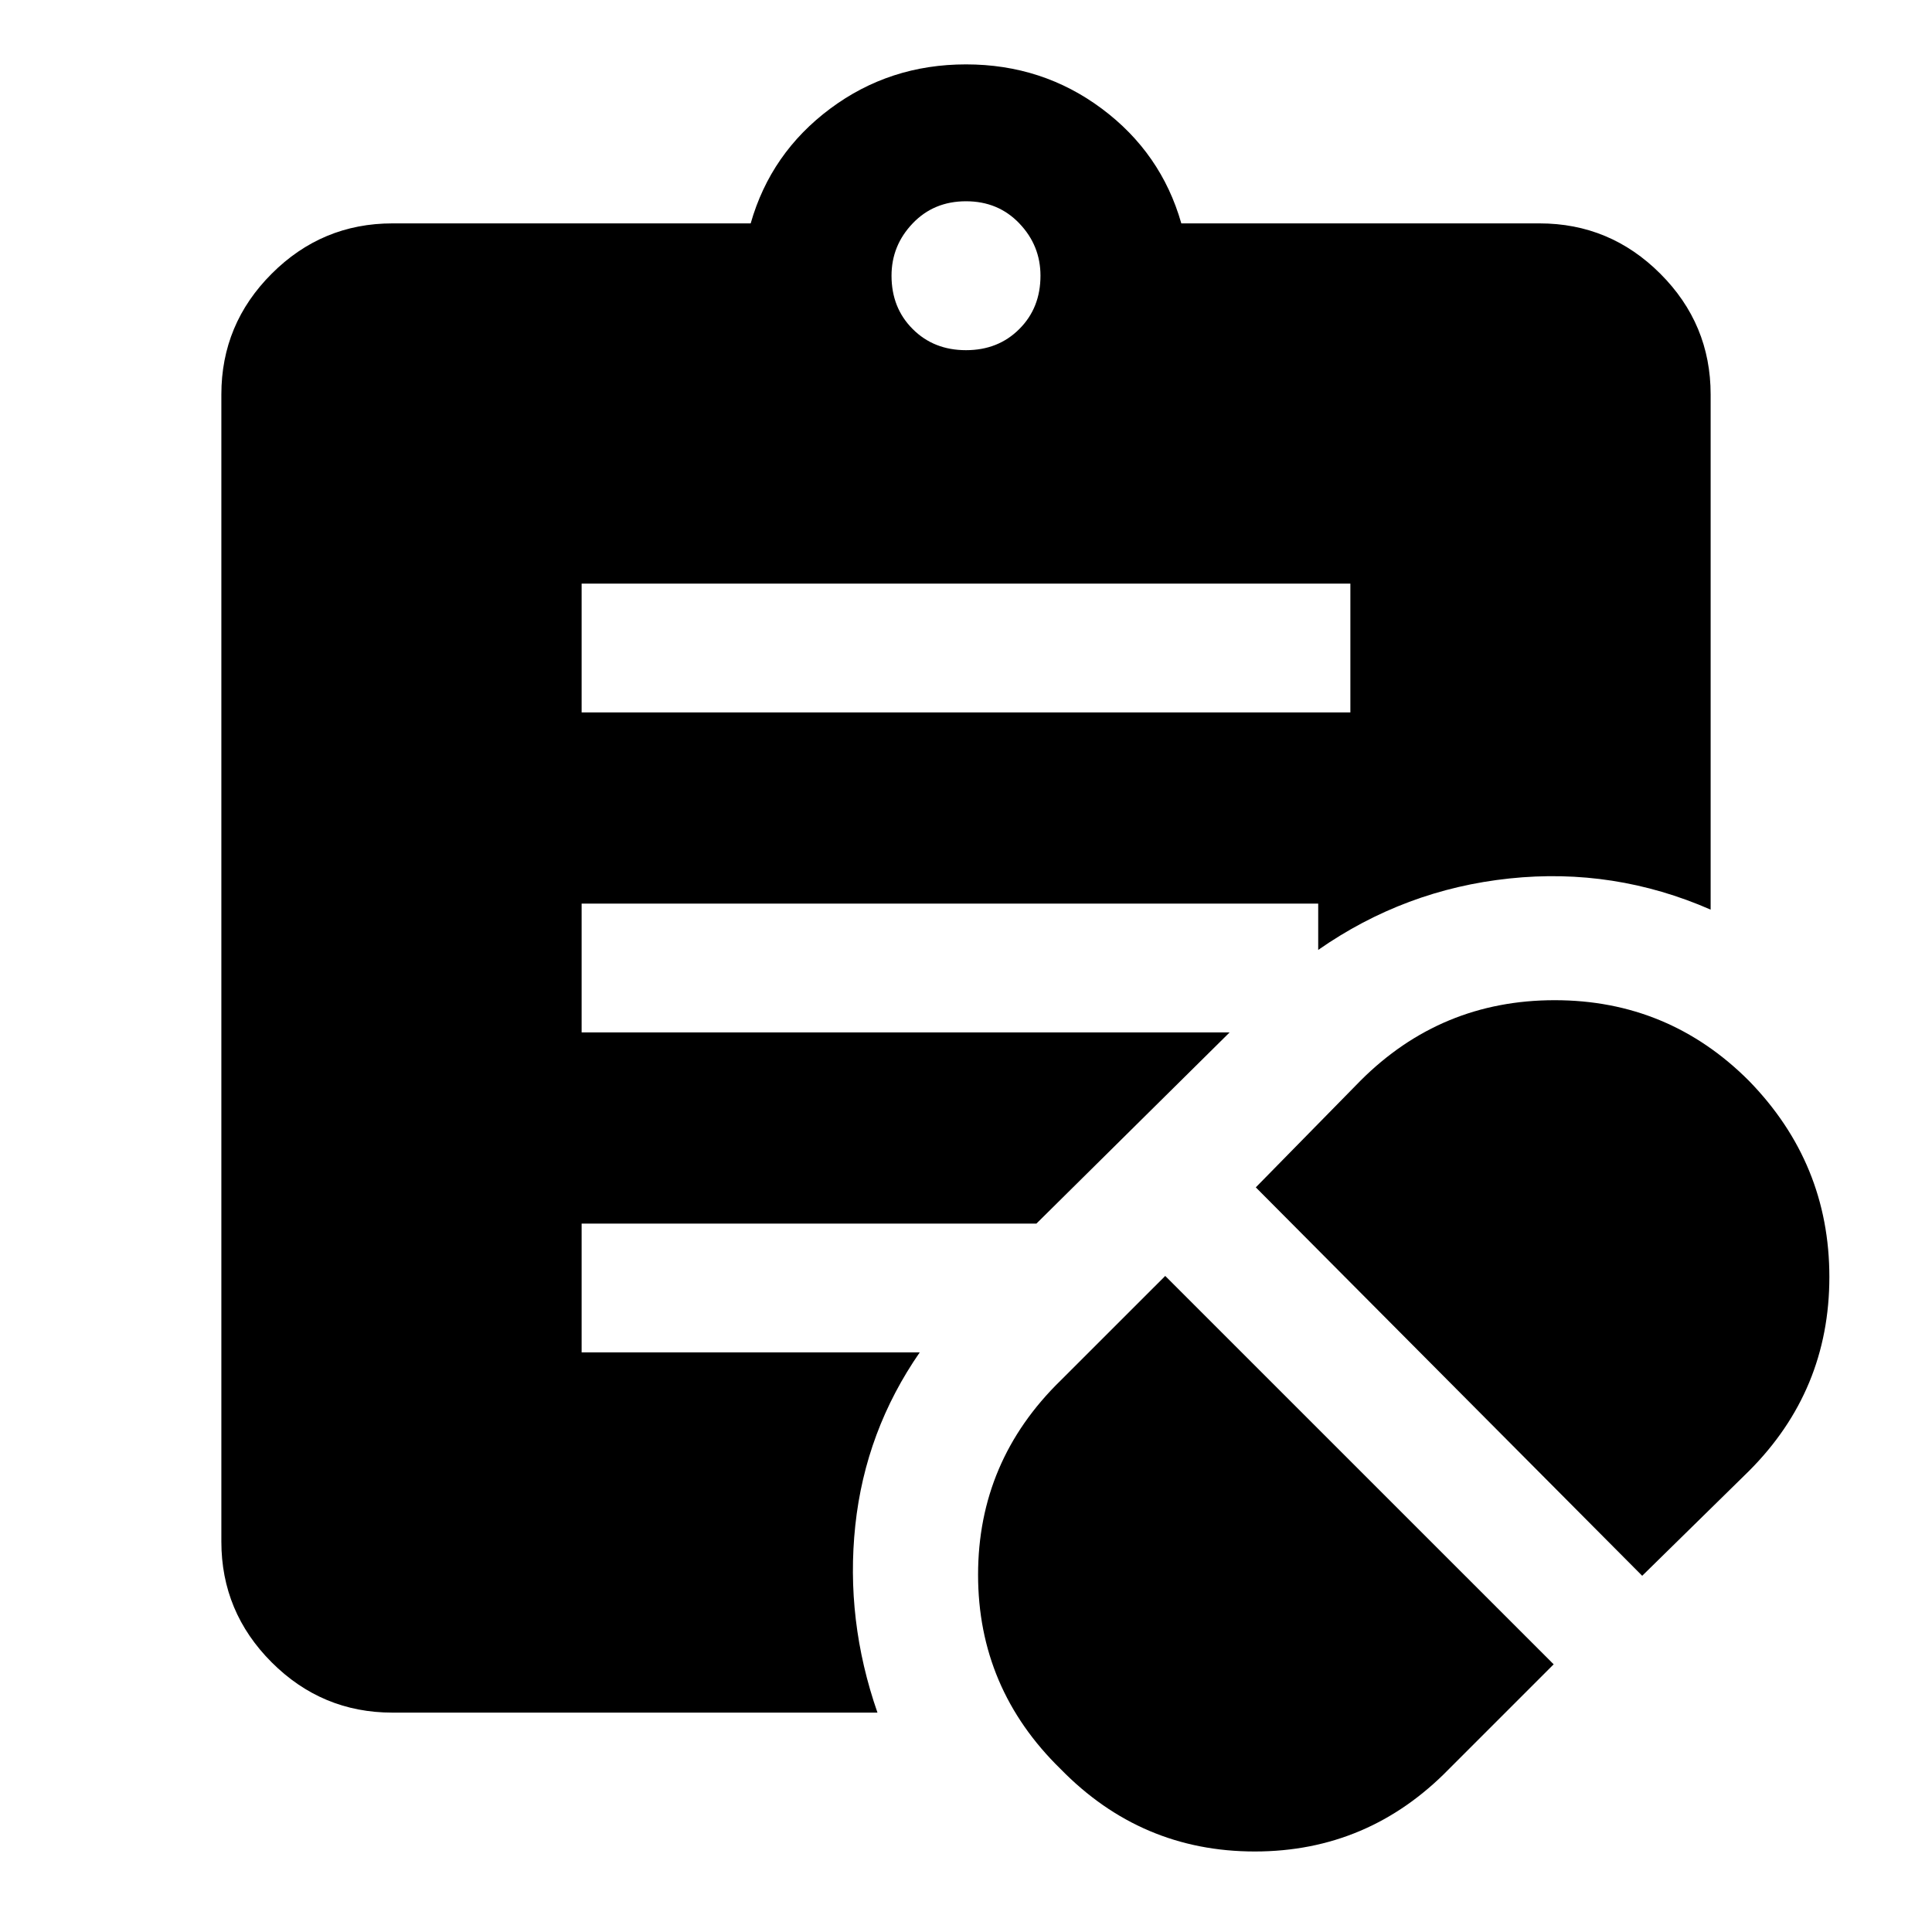 <svg xmlns="http://www.w3.org/2000/svg" height="40" width="40"><path d="m30 36.625 2.167-2.167-8.042-8.041-2.167 2.166q-1.708 1.667-1.708 4.021t1.708 4.021q1.667 1.708 4.021 1.708T30 36.625Zm4-4 2.208-2.167q1.667-1.666 1.667-4.02 0-2.355-1.667-4.063-1.666-1.667-4.02-1.667-2.355 0-4.021 1.667L26 24.583ZM12.042 14.75h15.916v-2.667H12.042ZM20 7.25q.667 0 1.104-.438.438-.437.438-1.104 0-.625-.438-1.083-.437-.458-1.104-.458t-1.104.458q-.438.458-.438 1.083 0 .667.438 1.104.437.438 1.104.438Zm-1.833 28.208H8.125q-1.458 0-2.5-1.041-1.042-1.042-1.042-2.5V8.167q0-1.459 1.042-2.5 1.042-1.042 2.5-1.042h7.417q.416-1.458 1.646-2.375 1.229-.917 2.812-.917 1.583 0 2.812.917 1.23.917 1.646 2.375h7.417q1.458 0 2.5 1.042 1.042 1.041 1.042 2.5v10.666q-2-.875-4.167-.645-2.167.229-3.958 1.479v-.959h-15.25v2.667h13.416l-4 3.958h-9.416V28h7q-1.125 1.625-1.334 3.583-.208 1.959.459 3.875Z"/></svg>